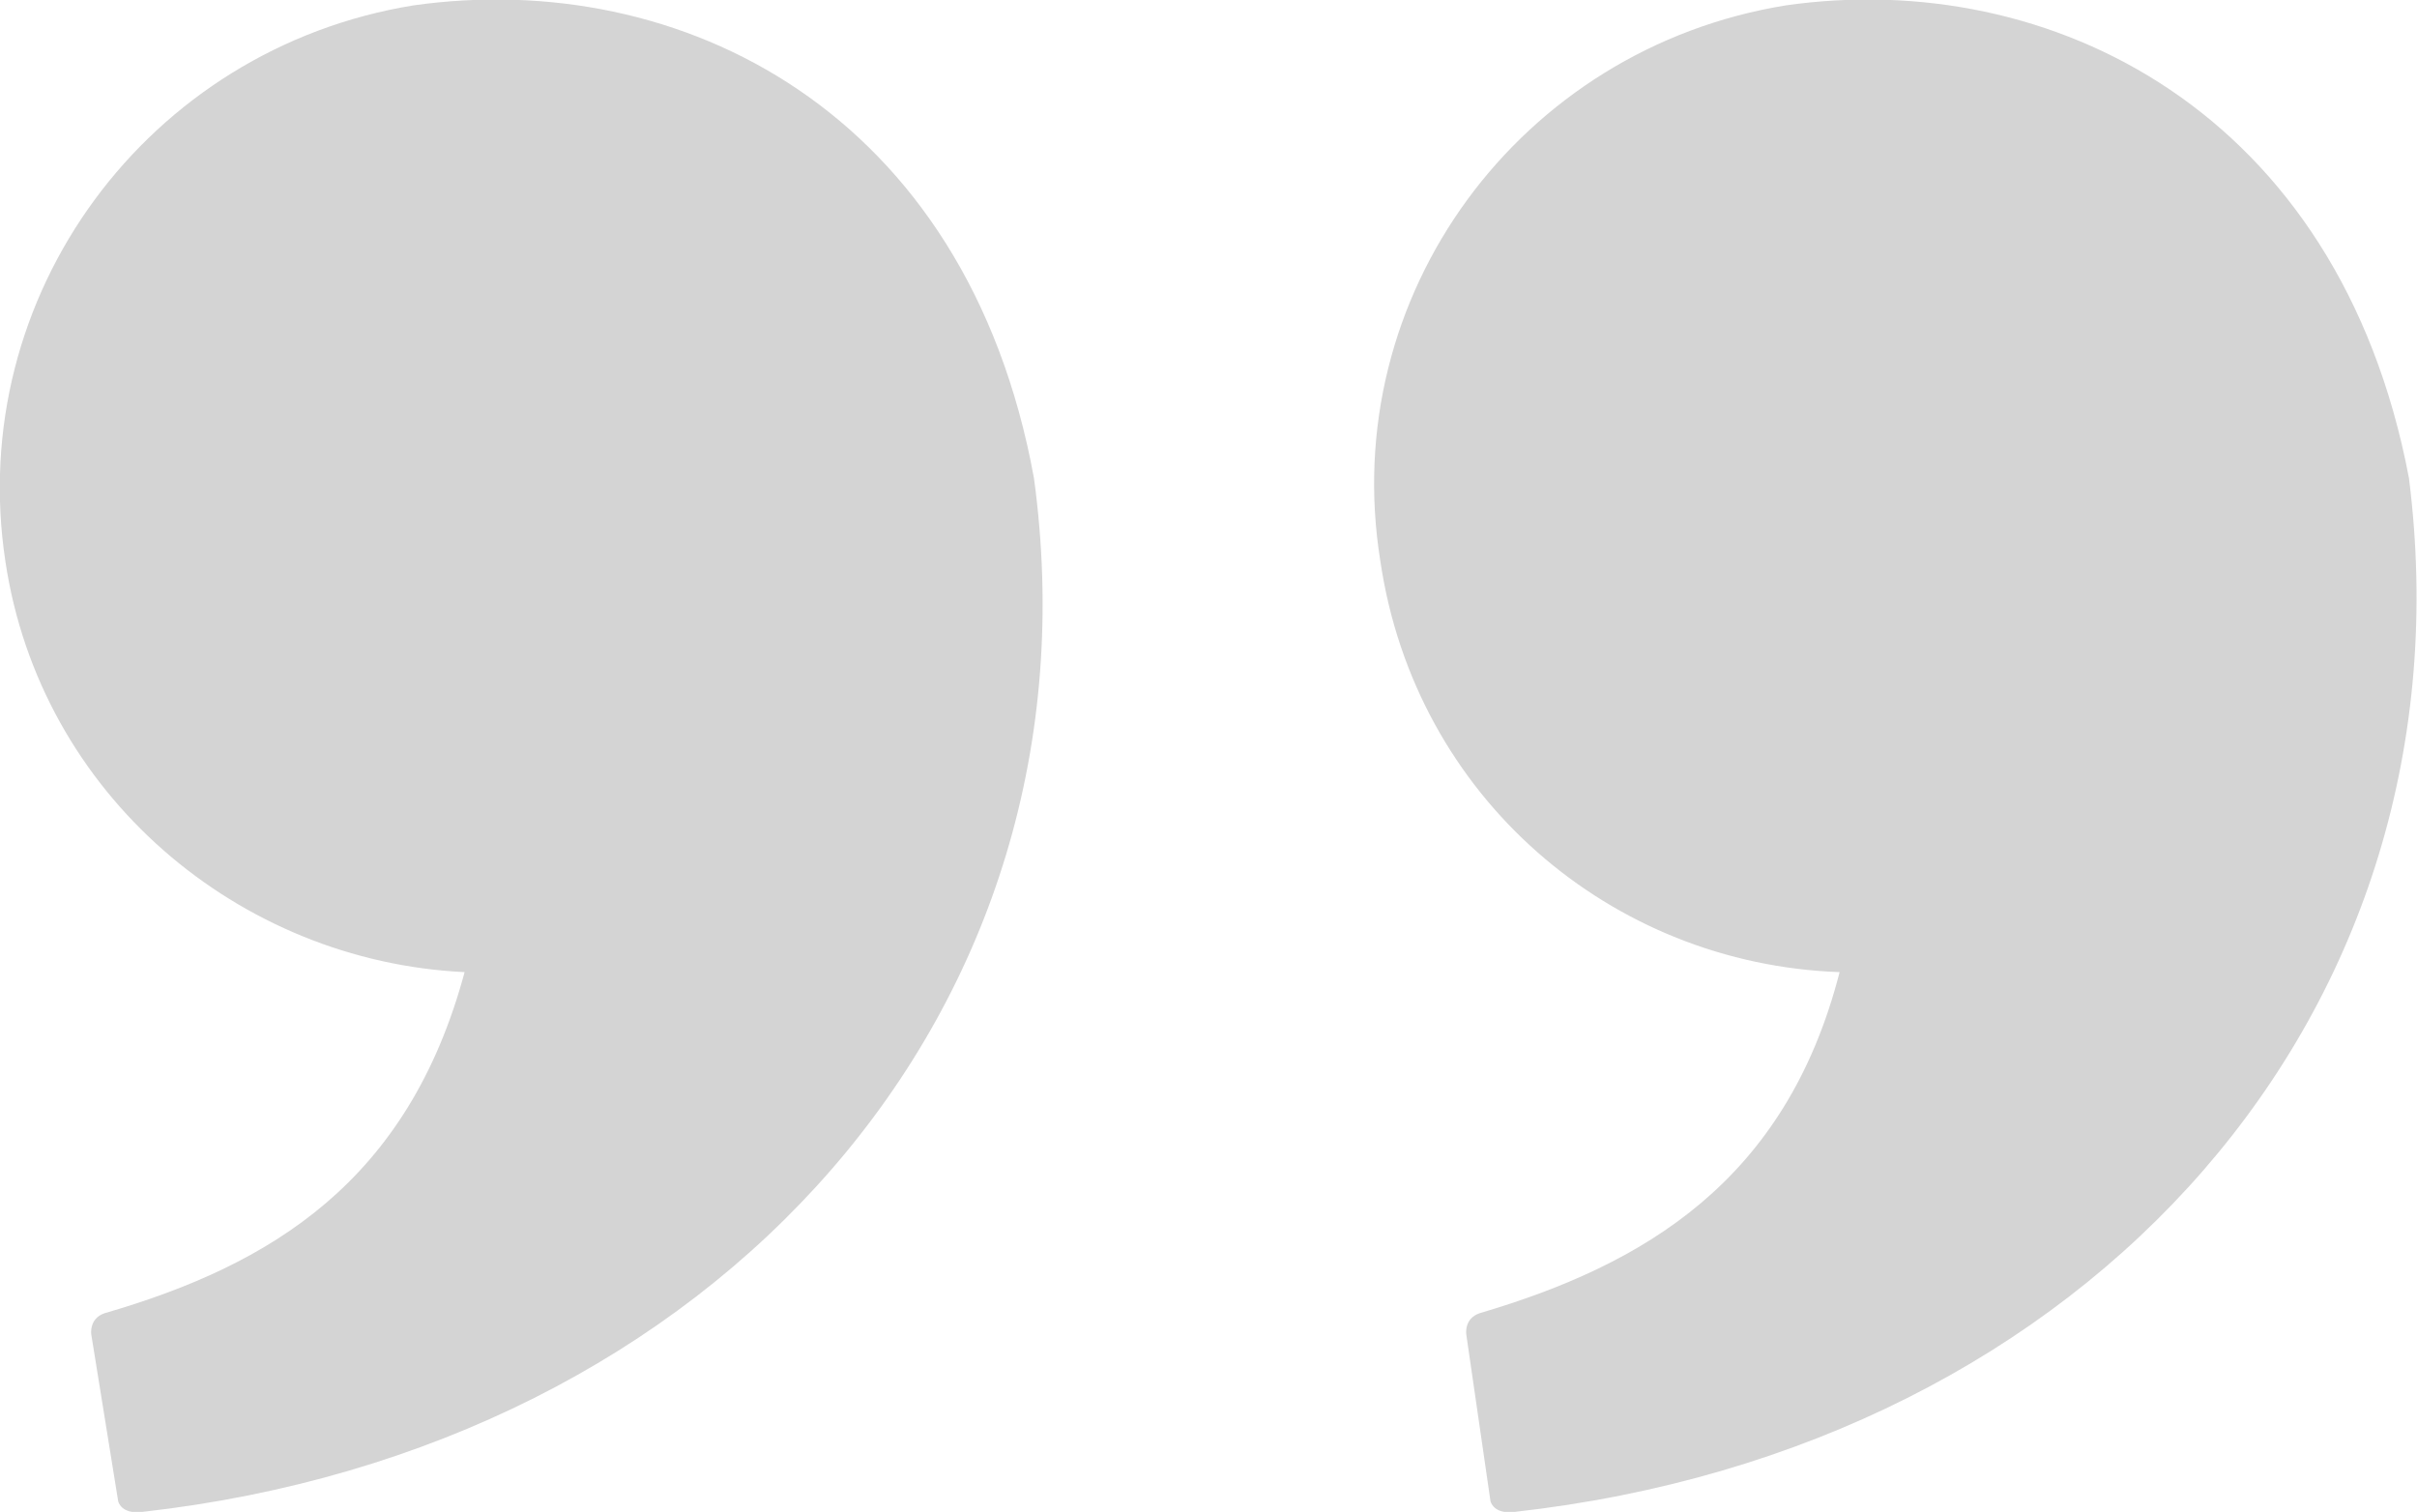 <?xml version="1.0" encoding="utf-8"?>
<!-- Generator: Adobe Illustrator 19.0.1, SVG Export Plug-In . SVG Version: 6.00 Build 0)  -->
<svg version="1.1" id="Слой_1" xmlns="http://www.w3.org/2000/svg" xmlns:xlink="http://www.w3.org/1999/xlink" x="0px" y="0px"
	 viewBox="0 0 90 56.3" style="enable-background:new 0 0 90 56.3;" xml:space="preserve">
<style type="text/css">
	.st0{clip-path:url(#SVGID_2_);}
</style>
<g>
	<defs>
		<rect id="SVGID_1_" y="0" width="90" height="56.3"/>
	</defs>
	<clipPath id="SVGID_2_">
		<use xlink:href="#SVGID_1_"  style="overflow:visible;"/>
	</clipPath>
	<path class="st0" fill="#d4d4d4" d="M0.2,20.9c1.3,8.7,8.7,14.9,17.1,15.3C15.2,44,10.1,47.1,3.9,48.9c-0.6,0.2-0.5,0.8-0.5,0.8l1,6.2
		c0,0,0.1,0.5,0.9,0.4c21.4-2.4,35.9-18.7,33.2-38.5C36,4.1,25.3-1.2,15.4,0.2C5.5,1.8-1.3,11,0.2,20.9 M68.5,36.2
		c-2,7.8-7.3,10.9-13.4,12.7c-0.6,0.2-0.5,0.8-0.5,0.8l0.9,6.2c0,0,0.1,0.5,0.9,0.4c21.5-2.4,35.8-18.7,33.3-38.5
		C87.1,4.1,76.3-1.2,66.5,0.2C56.6,1.8,49.8,11,51.4,20.9C52.7,29.7,60,35.9,68.5,36.2"/>
</g>
</svg>
